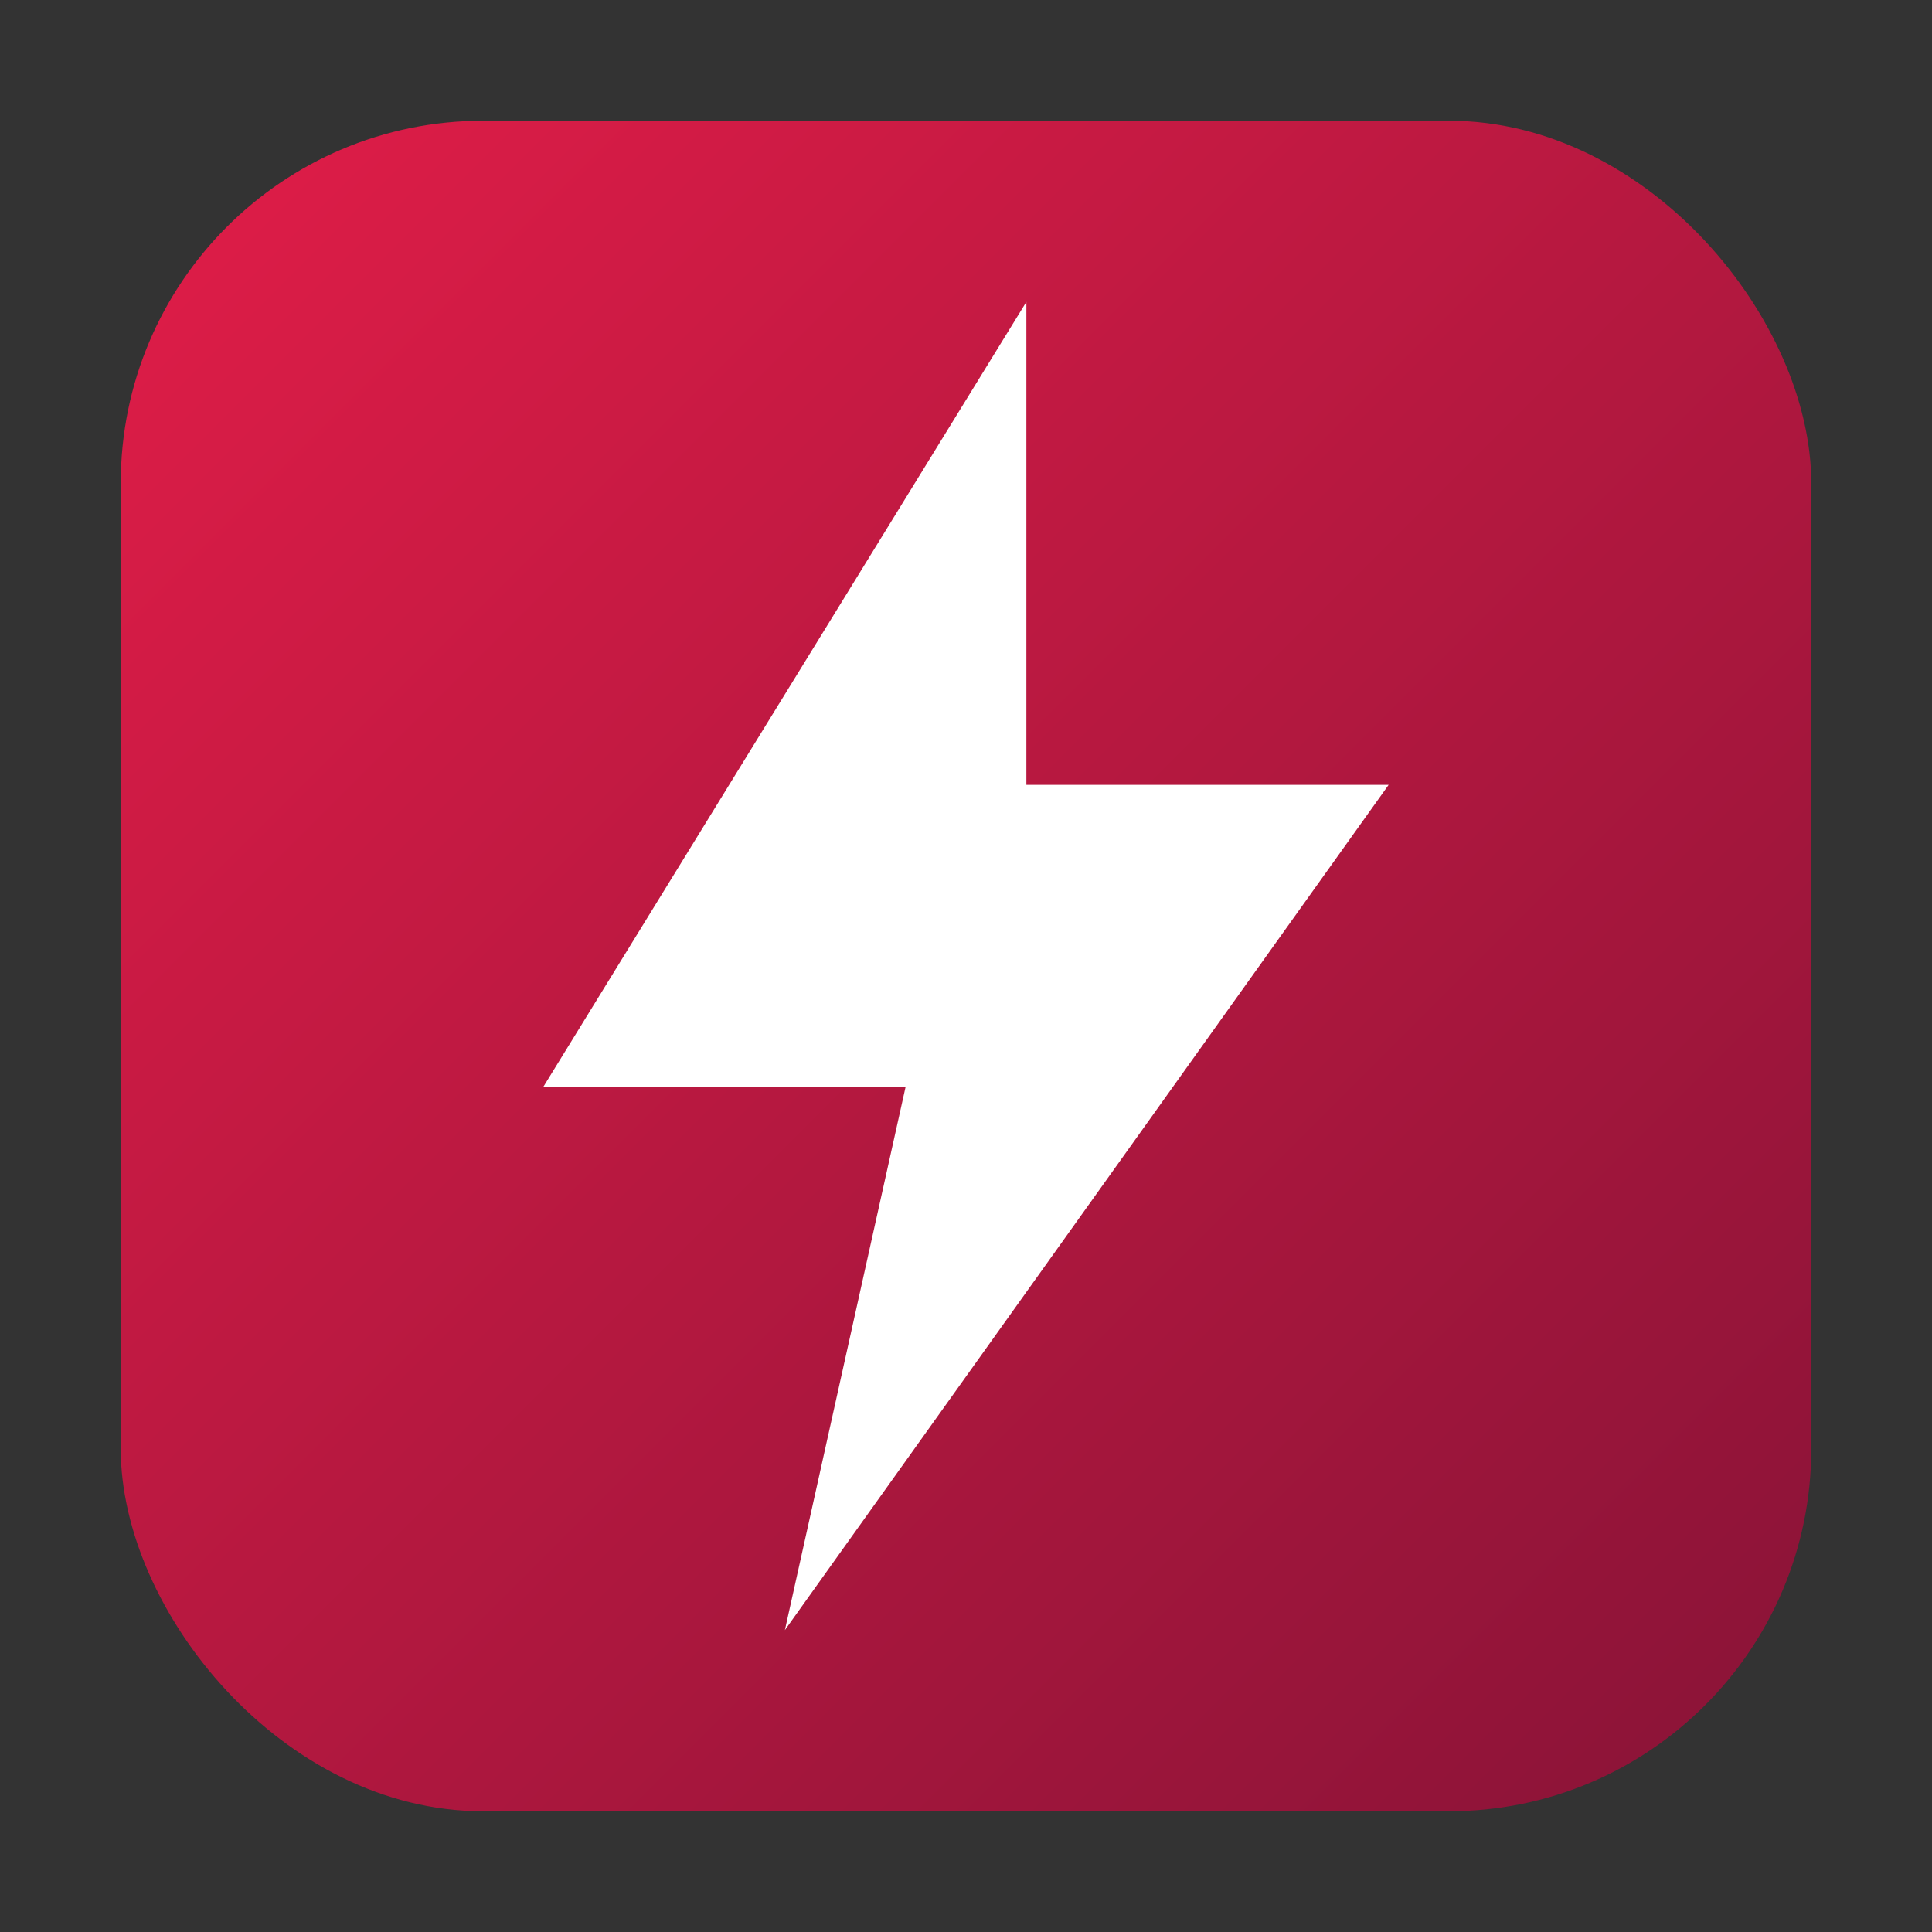 <svg xmlns="http://www.w3.org/2000/svg" width="64" height="64" viewBox="0 0 64 64">
  <rect x="0" y="0" width="64" height="64" fill="#333333" stroke="none"/>
  <defs>
    <linearGradient id="g" x1="0" y1="0" x2="1" y2="1">
      <stop offset="0%" stop-color="#e11d48"/>
      <stop offset="100%" stop-color="#881337"/>
    </linearGradient>
  </defs>
  <rect x="4" y="4" width="56" height="56" rx="12" fill="url(#g)" />
  <path d="M34 10 L18 36 L30 36 L26 54 L46 26 L34 26 Z" fill="#fff"/>
</svg>